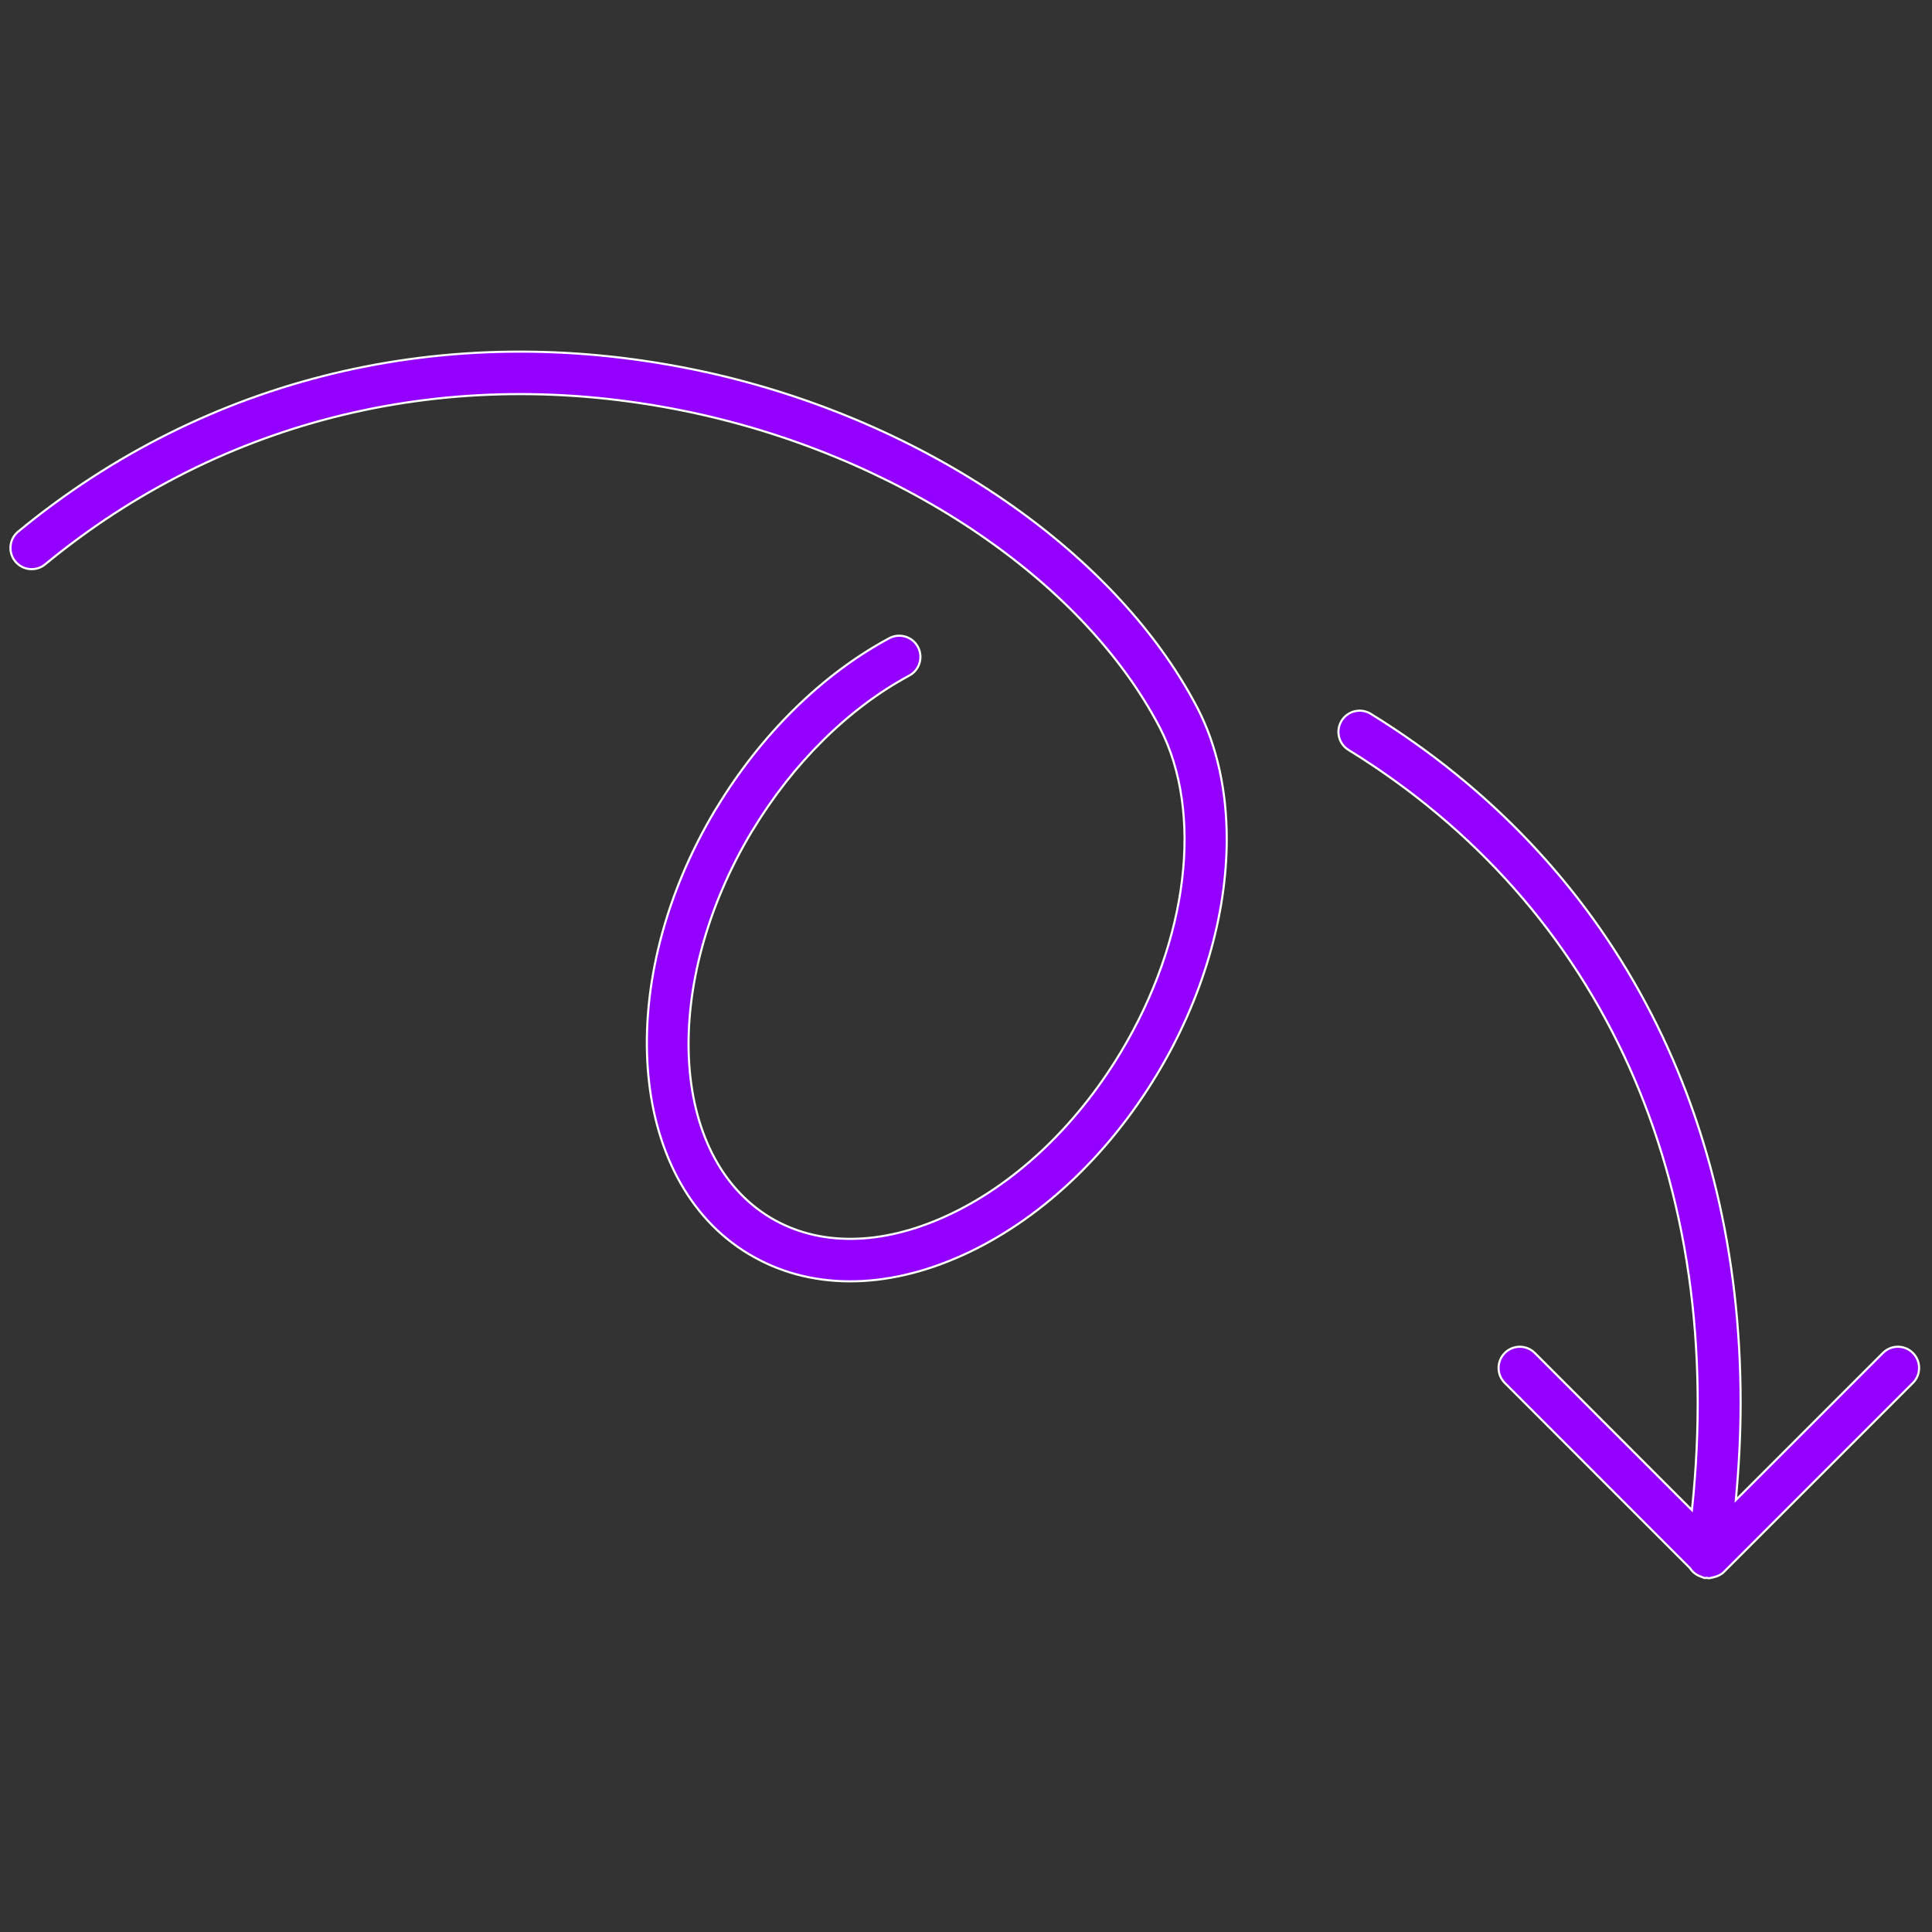 <svg xmlns="http://www.w3.org/2000/svg" xmlns:xlink="http://www.w3.org/1999/xlink" version="1.1" width="256" height="256" viewBox="0 0 256 256" xml:space="preserve">

<rect x="0" y="0" width="256" height="256" fill="#333333" stroke="none"/>

<defs>
</defs>
<g style="stroke: white; stroke-width: 0.1; stroke-dasharray: none; stroke-linecap: butt; stroke-linejoin: miter; stroke-miterlimit: 10; fill: #9400FF; fill-rule: nonzero; opacity: 1;" transform="translate(1.407 1.407) scale(2.81 2.81)" >
	<path d="M 80.224 73.891 c -0.049 0.007 -0.095 0.029 -0.145 0.029 c -0.029 0 -0.055 -0.014 -0.084 -0.017 c -0.038 -0.001 -0.073 0.012 -0.111 0.006 c -0.064 -0.009 -0.117 -0.042 -0.176 -0.063 c -0.007 -0.003 -0.013 -0.004 -0.019 -0.007 c -0.21 -0.078 -0.383 -0.211 -0.498 -0.393 l -8.733 -8.734 c -0.391 -0.391 -0.391 -1.023 0 -1.414 s 1.023 -0.391 1.414 0 l 7.41 7.411 c 1.64 -15.449 -4.181 -28.442 -16.193 -35.847 c -0.471 -0.29 -0.617 -0.906 -0.327 -1.376 s 0.906 -0.616 1.376 -0.326 C 75.44 40.125 81.578 51.72 81.578 65.636 c 0 1.505 -0.08 3.04 -0.225 4.596 l 6.934 -6.934 c 0.391 -0.391 1.023 -0.391 1.414 0 c 0.195 0.195 0.293 0.451 0.293 0.707 c 0 0.256 -0.098 0.512 -0.293 0.707 l -8.914 8.914 c -0.131 0.131 -0.298 0.204 -0.475 0.247 C 80.283 73.882 80.254 73.885 80.224 73.891 z" style="stroke-dasharray: none; stroke-linecap: butt; stroke-linejoin: miter; stroke-miterlimit: 10; fill-rule: nonzero; opacity: 1;" transform=" matrix(1 0 0 1 0 0) " stroke-linecap="round" />
	<path d="M 32.153 16.912 c 10.517 2.136 19.862 8.403 23.81 15.969 c 0.929 1.793 1.383 3.915 1.383 6.185 c 0 3.564 -1.12 7.493 -3.284 11.086 c -2.334 3.879 -5.582 6.906 -9.145 8.525 c -3.689 1.676 -7.284 1.658 -10.124 -0.052 c -5.733 -3.451 -6.419 -12.871 -1.529 -20.994 c 0.003 -0.006 0.01 -0.009 0.013 -0.014 c 2.095 -3.475 4.99 -6.324 8.152 -8.022 c 0.486 -0.261 1.093 -0.079 1.354 0.408 c 0.081 0.15 0.119 0.313 0.119 0.472 c 0 0.356 -0.191 0.702 -0.527 0.882 c -2.855 1.534 -5.481 4.129 -7.395 7.308 c -0.003 0.004 -0.007 0.006 -0.01 0.01 c -4.314 7.178 -3.933 15.354 0.853 18.238 c 2.258 1.359 5.193 1.339 8.265 -0.057 c 3.197 -1.453 6.131 -4.2 8.259 -7.735 c 3.191 -5.299 3.913 -11.312 1.84 -15.317 c -3.679 -7.05 -12.484 -12.911 -22.434 -14.931 C 20.714 16.63 10.016 19.2 1.629 26.11 c -0.426 0.351 -1.056 0.29 -1.408 -0.136 c -0.351 -0.426 -0.291 -1.056 0.136 -1.408 C 9.218 17.266 20.51 14.547 32.153 16.912 z" style="stroke-dasharray: none; stroke-linecap: butt; stroke-linejoin: miter; stroke-miterlimit: 10; fill-rule: nonzero; opacity: 1;" transform=" matrix(1 0 0 1 0 0) " stroke-linecap="round" />
</g>
</svg>